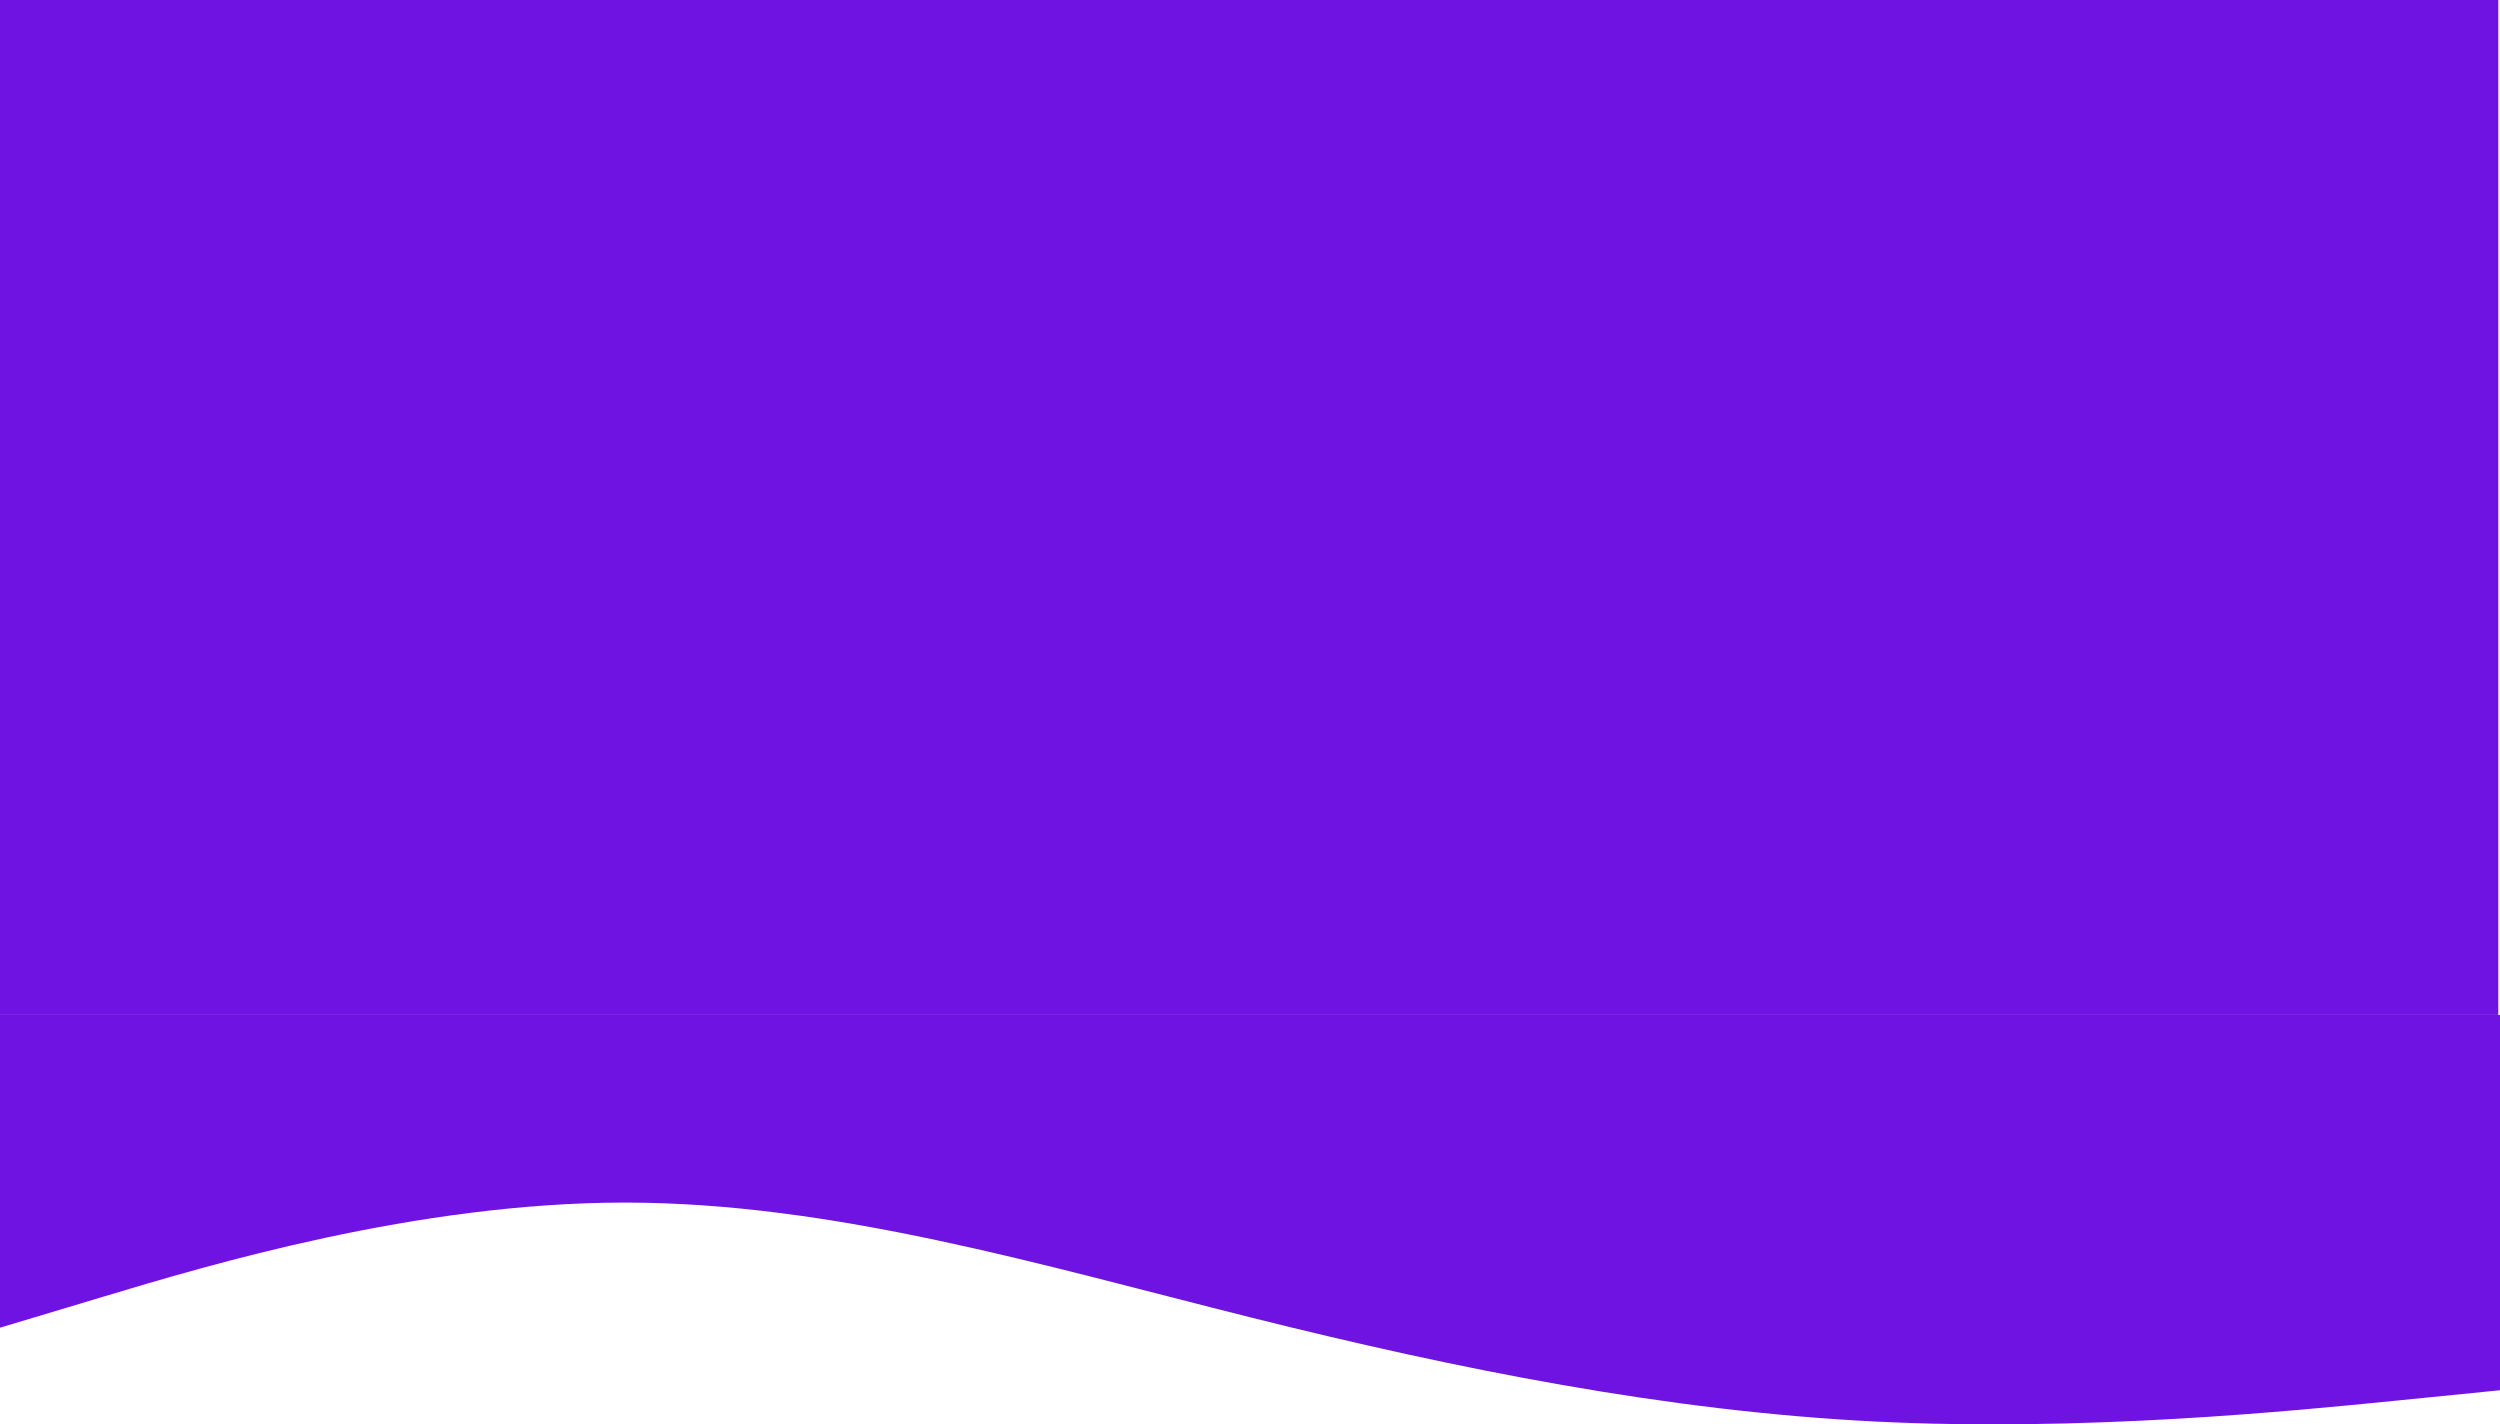 <svg width="1441" height="821" viewBox="0 0 1441 821" fill="none" xmlns="http://www.w3.org/2000/svg">
<rect width="1440" height="585" fill="#6F13E3"/>
<path fill-rule="evenodd" clip-rule="evenodd" d="M0 765.279L60.042 747.251C120.083 729.223 240.167 693.167 360.25 693.167C480.333 693.167 600.417 729.223 720.5 759.269C840.583 789.316 960.667 813.353 1080.75 819.362C1200.83 825.372 1320.92 813.353 1380.96 807.344L1441 801.334V585H1380.96C1320.92 585 1200.83 585 1080.75 585C960.667 585 840.583 585 720.5 585C600.417 585 480.333 585 360.25 585C240.167 585 120.083 585 60.042 585H0V765.279Z" fill="#6F13E3"/>
</svg>
